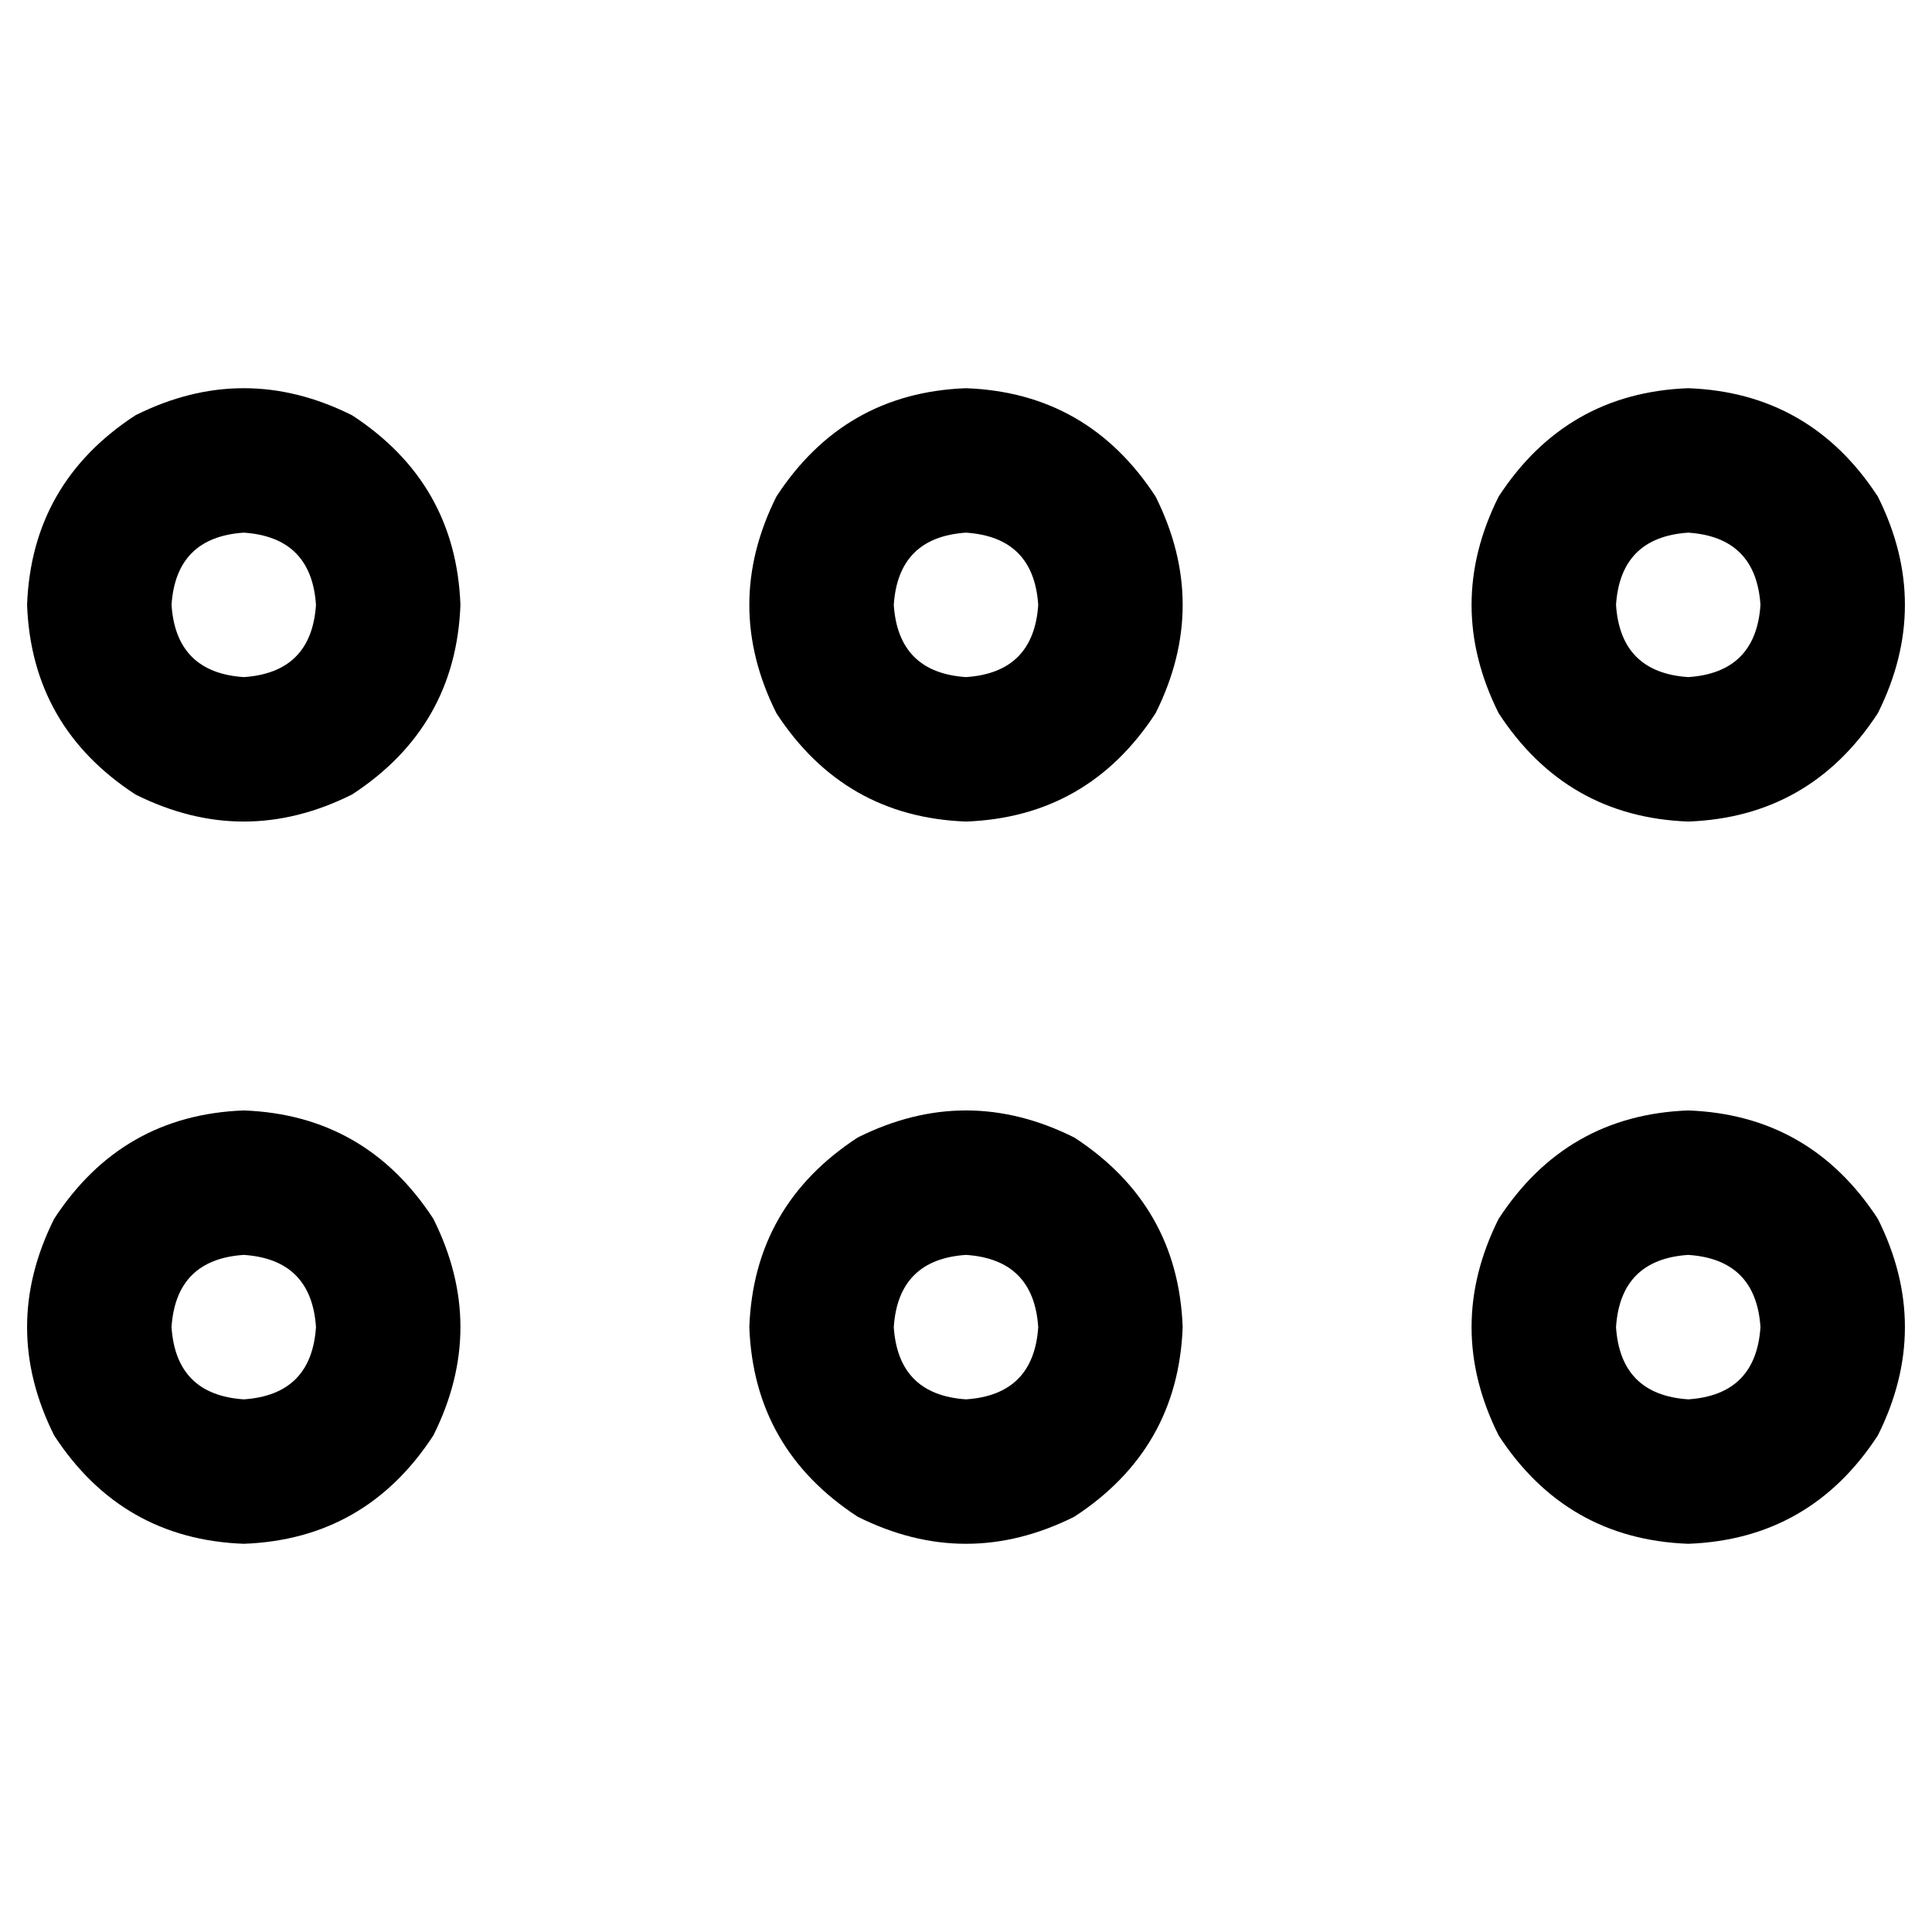 <svg xmlns="http://www.w3.org/2000/svg" viewBox="0 0 512 512">
  <path d="M 447.402 179.439 Q 465.346 178.243 466.542 160.299 Q 465.346 142.355 447.402 141.159 Q 429.458 142.355 428.262 160.299 Q 429.458 178.243 447.402 179.439 L 447.402 179.439 Z M 447.402 102.879 Q 479.701 104.075 497.645 131.589 Q 512 160.299 497.645 189.009 Q 479.701 216.523 447.402 217.72 Q 415.103 216.523 397.159 189.009 Q 382.804 160.299 397.159 131.589 Q 415.103 104.075 447.402 102.879 L 447.402 102.879 Z M 256 179.439 Q 273.944 178.243 275.14 160.299 Q 273.944 142.355 256 141.159 Q 238.056 142.355 236.86 160.299 Q 238.056 178.243 256 179.439 L 256 179.439 Z M 256 102.879 Q 288.299 104.075 306.243 131.589 Q 320.598 160.299 306.243 189.009 Q 288.299 216.523 256 217.72 Q 223.701 216.523 205.757 189.009 Q 191.402 160.299 205.757 131.589 Q 223.701 104.075 256 102.879 L 256 102.879 Z M 45.458 160.299 Q 46.654 178.243 64.598 179.439 Q 82.542 178.243 83.738 160.299 Q 82.542 142.355 64.598 141.159 Q 46.654 142.355 45.458 160.299 L 45.458 160.299 Z M 122.019 160.299 Q 120.822 192.598 93.308 210.542 Q 64.598 224.897 35.888 210.542 Q 8.374 192.598 7.178 160.299 Q 8.374 128 35.888 110.056 Q 64.598 95.701 93.308 110.056 Q 120.822 128 122.019 160.299 L 122.019 160.299 Z M 447.402 370.841 Q 465.346 369.645 466.542 351.701 Q 465.346 333.757 447.402 332.561 Q 429.458 333.757 428.262 351.701 Q 429.458 369.645 447.402 370.841 L 447.402 370.841 Z M 447.402 294.28 Q 479.701 295.477 497.645 322.991 Q 512 351.701 497.645 380.411 Q 479.701 407.925 447.402 409.122 Q 415.103 407.925 397.159 380.411 Q 382.804 351.701 397.159 322.991 Q 415.103 295.477 447.402 294.28 L 447.402 294.28 Z M 236.86 351.701 Q 238.056 369.645 256 370.841 Q 273.944 369.645 275.14 351.701 Q 273.944 333.757 256 332.561 Q 238.056 333.757 236.86 351.701 L 236.86 351.701 Z M 313.421 351.701 Q 312.224 384 284.71 401.944 Q 256 416.299 227.29 401.944 Q 199.776 384 198.579 351.701 Q 199.776 319.402 227.29 301.458 Q 256 287.103 284.71 301.458 Q 312.224 319.402 313.421 351.701 L 313.421 351.701 Z M 64.598 370.841 Q 82.542 369.645 83.738 351.701 Q 82.542 333.757 64.598 332.561 Q 46.654 333.757 45.458 351.701 Q 46.654 369.645 64.598 370.841 L 64.598 370.841 Z M 64.598 294.28 Q 96.897 295.477 114.841 322.991 Q 129.196 351.701 114.841 380.411 Q 96.897 407.925 64.598 409.122 Q 32.299 407.925 14.355 380.411 Q 0 351.701 14.355 322.991 Q 32.299 295.477 64.598 294.28 L 64.598 294.28 Z" />
</svg>